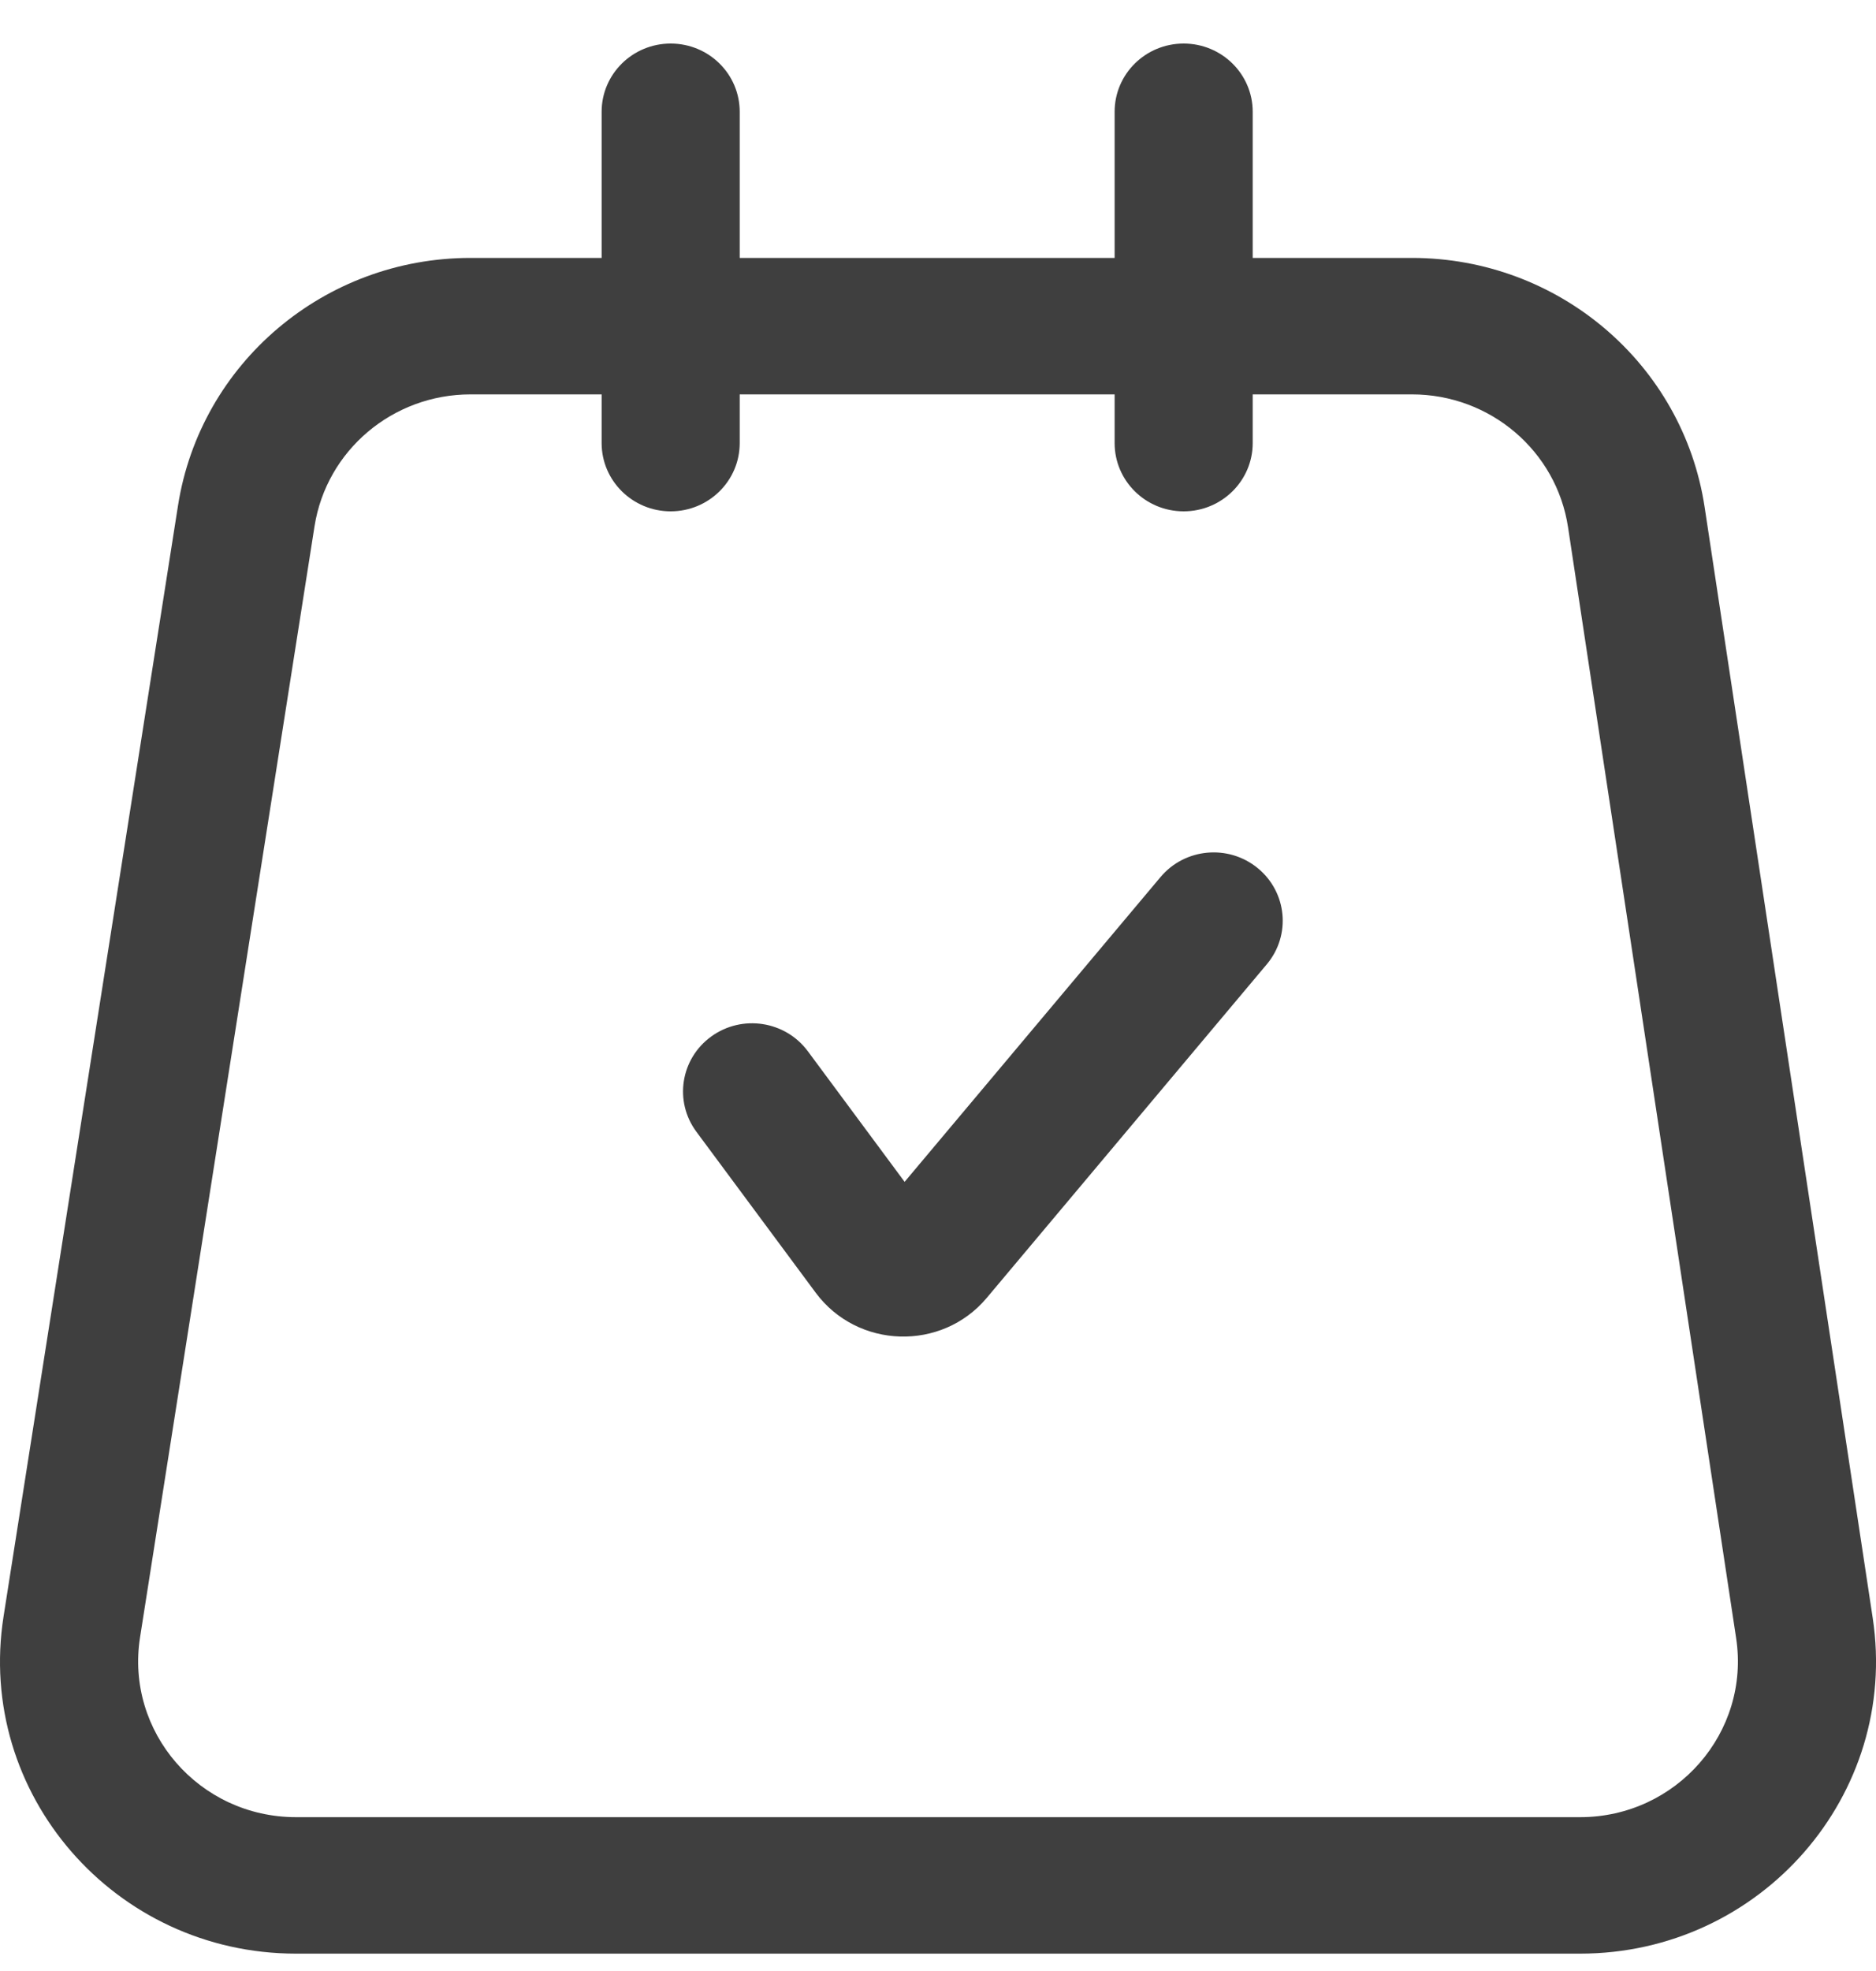 <svg width="20" height="21" viewBox="0 0 20 21" fill="none" xmlns="http://www.w3.org/2000/svg">
<path fill-rule="evenodd" clip-rule="evenodd" d="M7.15 5.448C6.744 5.448 6.414 5.122 6.414 4.721V4.202H5.016C4.186 4.202 3.48 4.799 3.353 5.608L1.493 17.445C1.335 18.452 2.123 19.361 3.156 19.361H16.845C17.873 19.361 18.661 18.458 18.509 17.454L16.717 5.618C16.594 4.804 15.886 4.202 15.053 4.202H13.355V4.721C13.355 5.122 13.025 5.448 12.619 5.448C12.212 5.448 11.883 5.122 11.883 4.721V4.202H7.886V4.721C7.886 5.122 7.557 5.448 7.15 5.448ZM11.883 2.748H7.886V1.191C7.886 0.789 7.557 0.464 7.15 0.464C6.744 0.464 6.414 0.789 6.414 1.191V2.748H5.016C3.46 2.748 2.137 3.868 1.898 5.385L0.038 17.222C-0.259 19.11 1.22 20.815 3.156 20.815H16.845C18.773 20.815 20.25 19.122 19.965 17.239L18.173 5.403C17.942 3.877 16.615 2.748 15.053 2.748H13.355V1.191C13.355 0.789 13.025 0.464 12.619 0.464C12.212 0.464 11.883 0.789 11.883 1.191V2.748ZM13.506 10.273C13.765 9.964 13.722 9.506 13.408 9.249C13.095 8.993 12.631 9.036 12.372 9.345L9.644 12.592L8.612 11.2C8.371 10.876 7.911 10.806 7.583 11.043C7.255 11.28 7.184 11.734 7.424 12.058L8.696 13.773C9.141 14.373 10.04 14.4 10.52 13.828L13.506 10.273Z" fill="#3F3F3F"/>
</svg>
